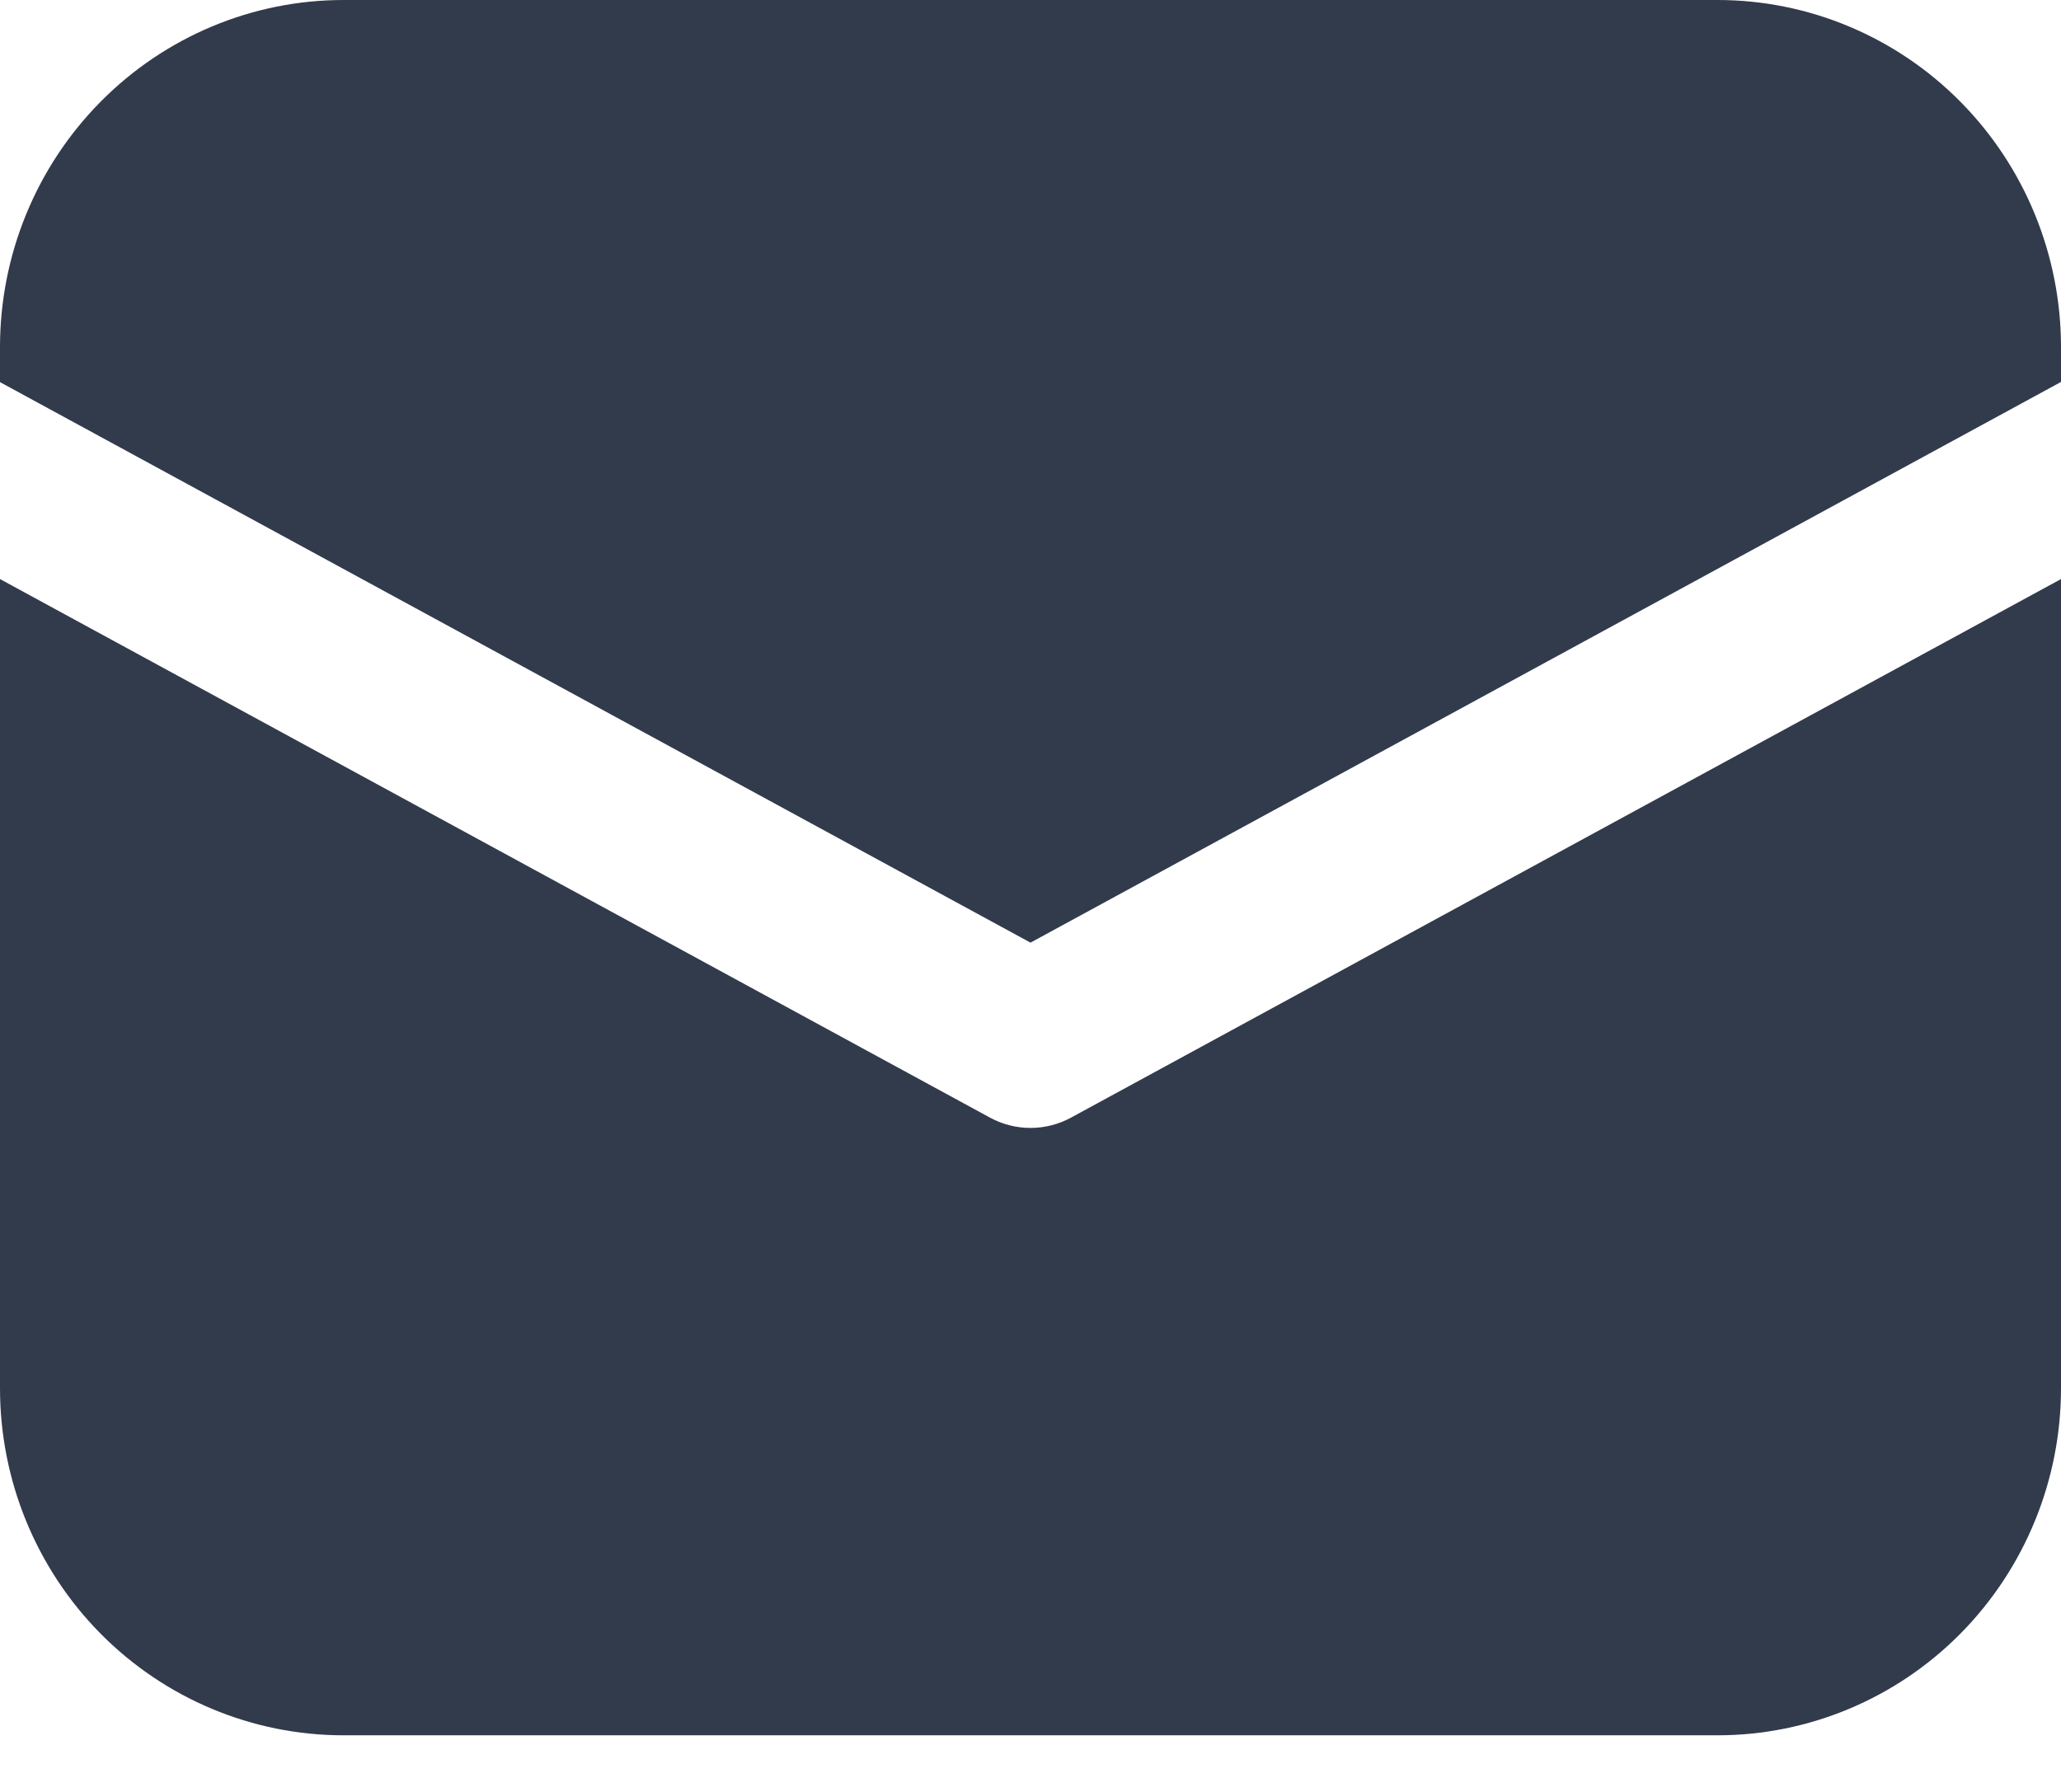 <svg width="23" height="20" viewBox="0 0 23 20" fill="none" xmlns="http://www.w3.org/2000/svg">
<path d="M19.167 0C20.183 0 21.158 0.408 21.877 1.135C22.596 1.861 23 2.846 23 3.874V4.263L11.5 10.521L0 4.265V3.874C0 2.846 0.404 1.861 1.123 1.135C1.842 0.408 2.817 0 3.833 0H19.167ZM0 6.463L11.046 12.473C11.185 12.549 11.341 12.589 11.5 12.589C11.659 12.589 11.815 12.549 11.954 12.473L23 6.463V15.495C23 16.522 22.596 17.507 21.877 18.234C21.158 18.96 20.183 19.368 19.167 19.368H3.833C2.817 19.368 1.842 18.96 1.123 18.234C0.404 17.507 0 16.522 0 15.495V6.463Z" fill="#323B4C"/>
</svg>
